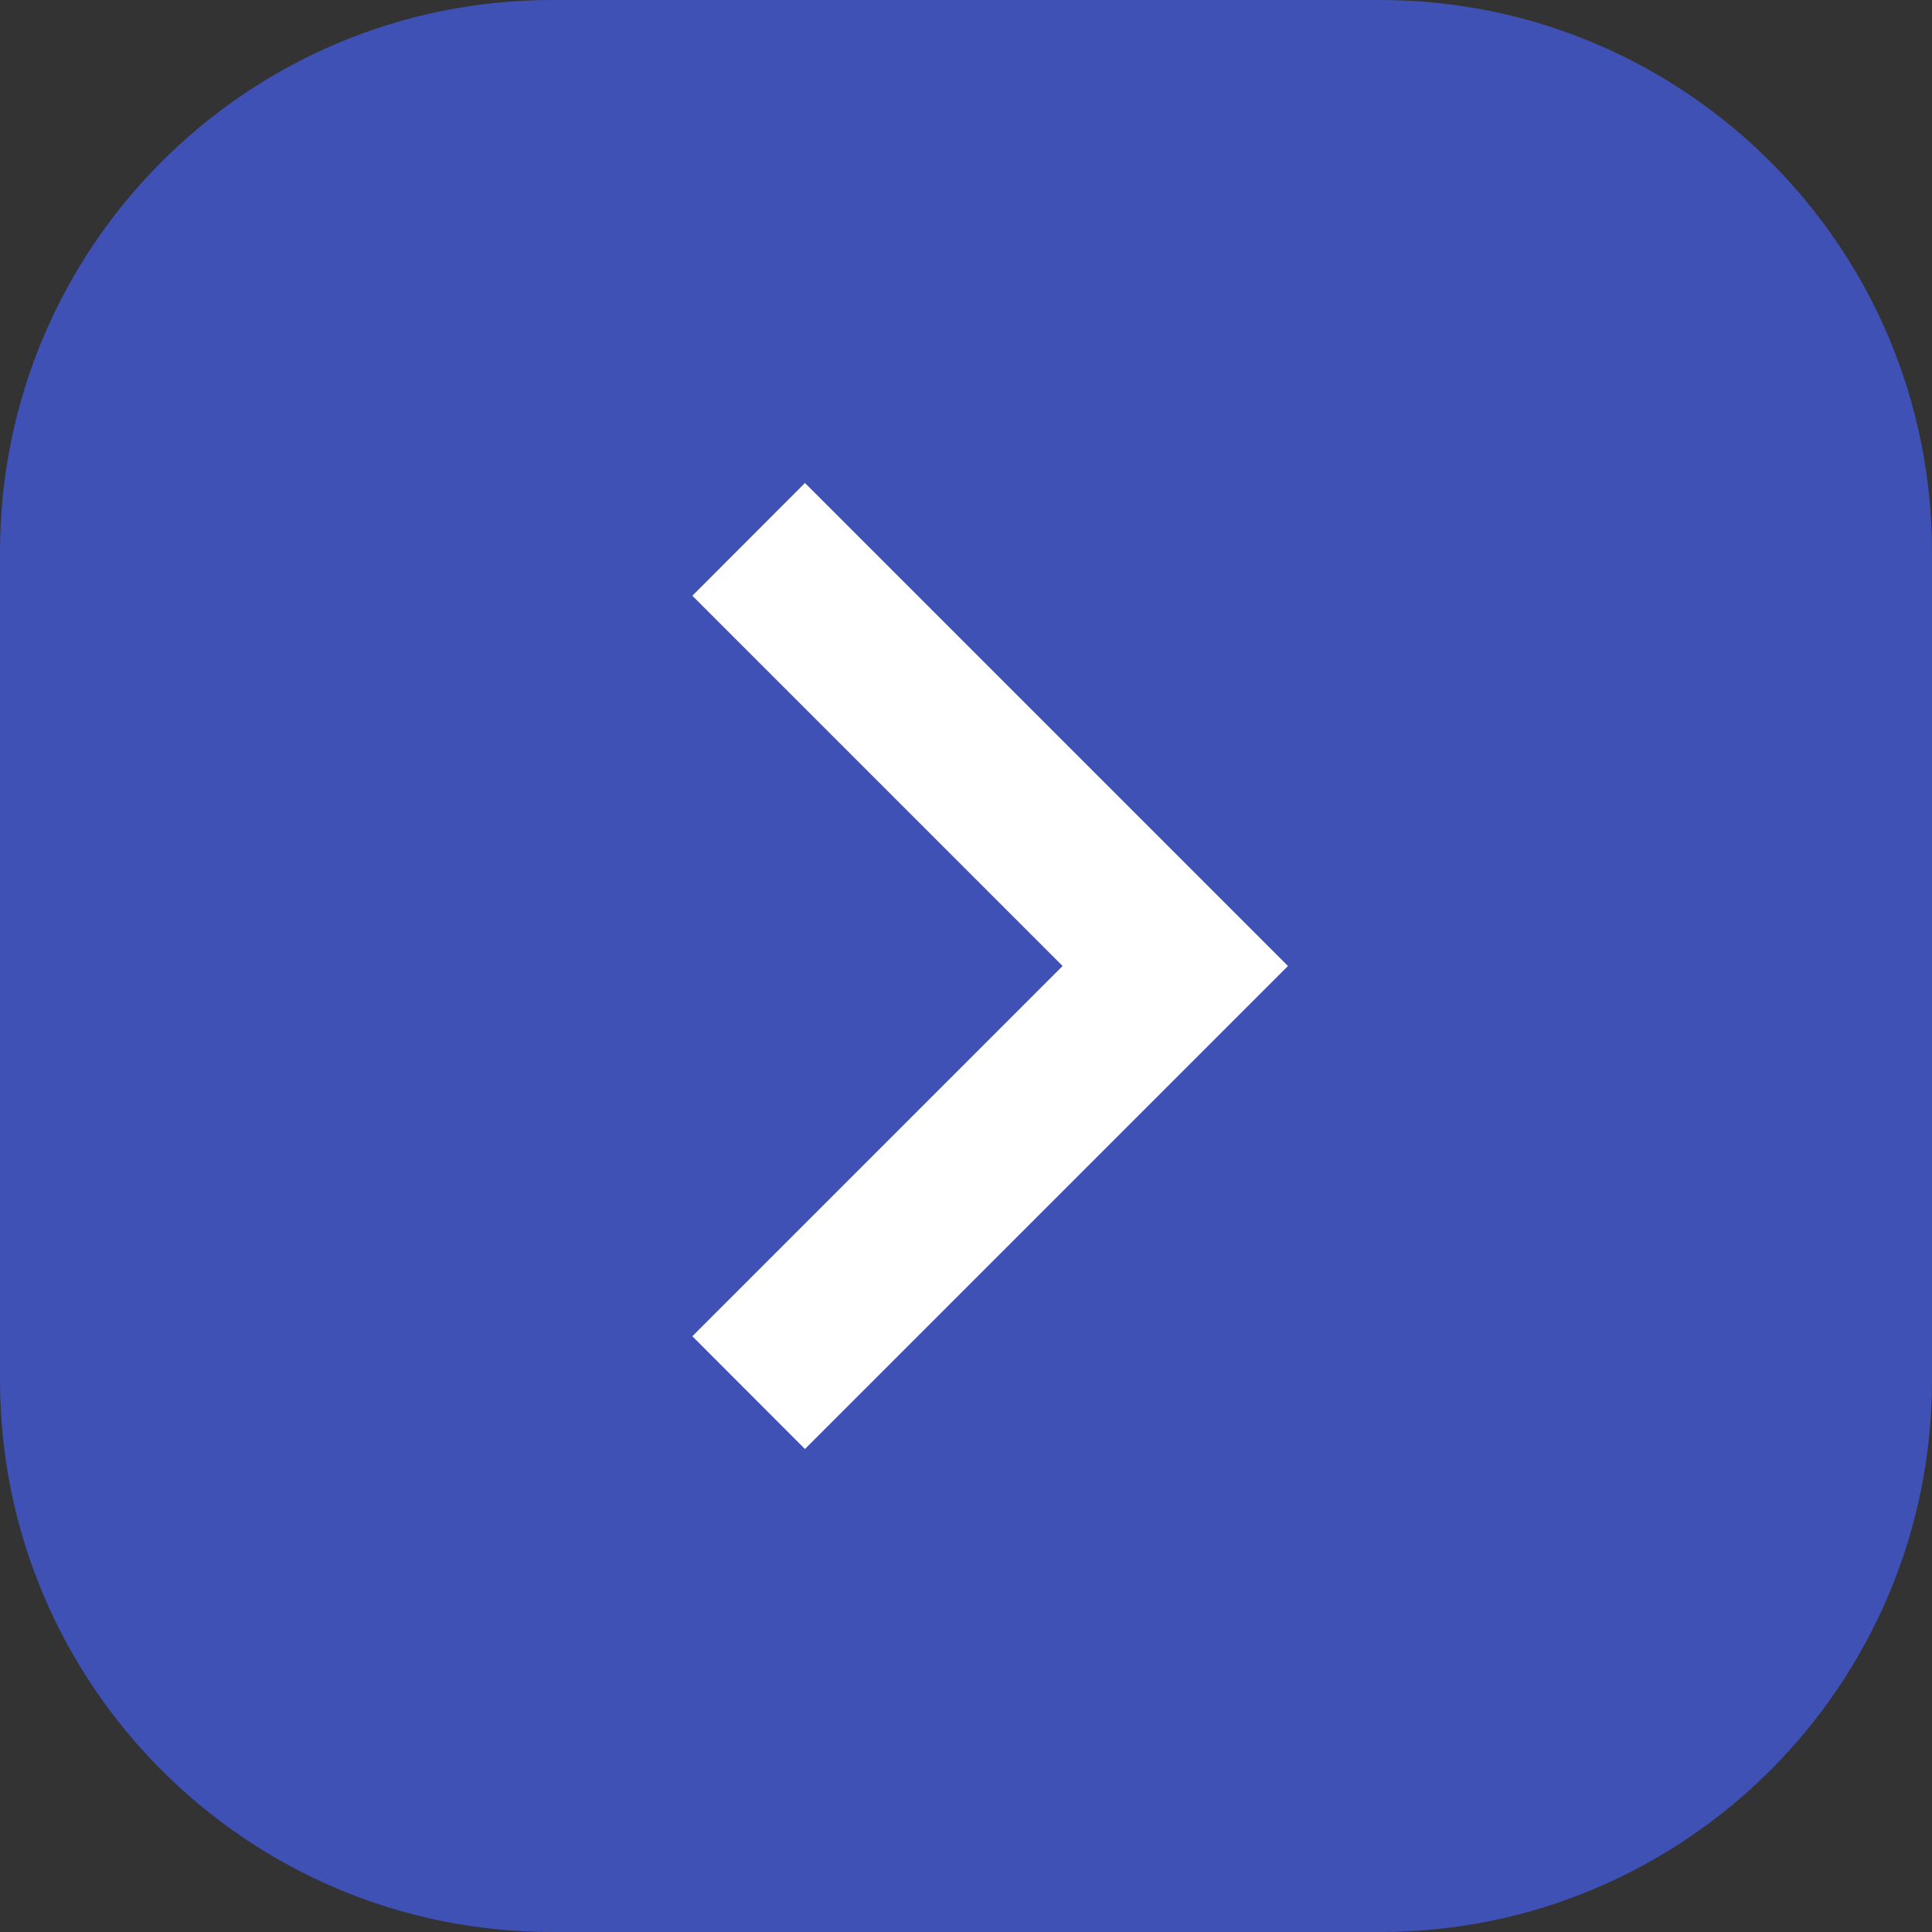 <svg width="14" height="14" viewBox="0 0 14 14" fill="none" xmlns="http://www.w3.org/2000/svg">
<rect x="0" y="0" width="14" height="14" fill="#333333" stroke="none"/>
<path fill-rule="evenodd" clip-rule="evenodd" d="M4 0C1.791 0 0 1.791 0 4V10C0 12.209 1.791 14 4 14H10C12.209 14 14 12.209 14 10V4C14 1.791 12.209 0 10 0H4Z" fill="#3F51B5"/>
<path fill-rule="evenodd" clip-rule="evenodd" d="M5.017 4.317L5.833 3.5L9.333 7L5.833 10.5L5.017 9.683L7.7 7L5.017 4.317Z" fill="white"/>
</svg>
